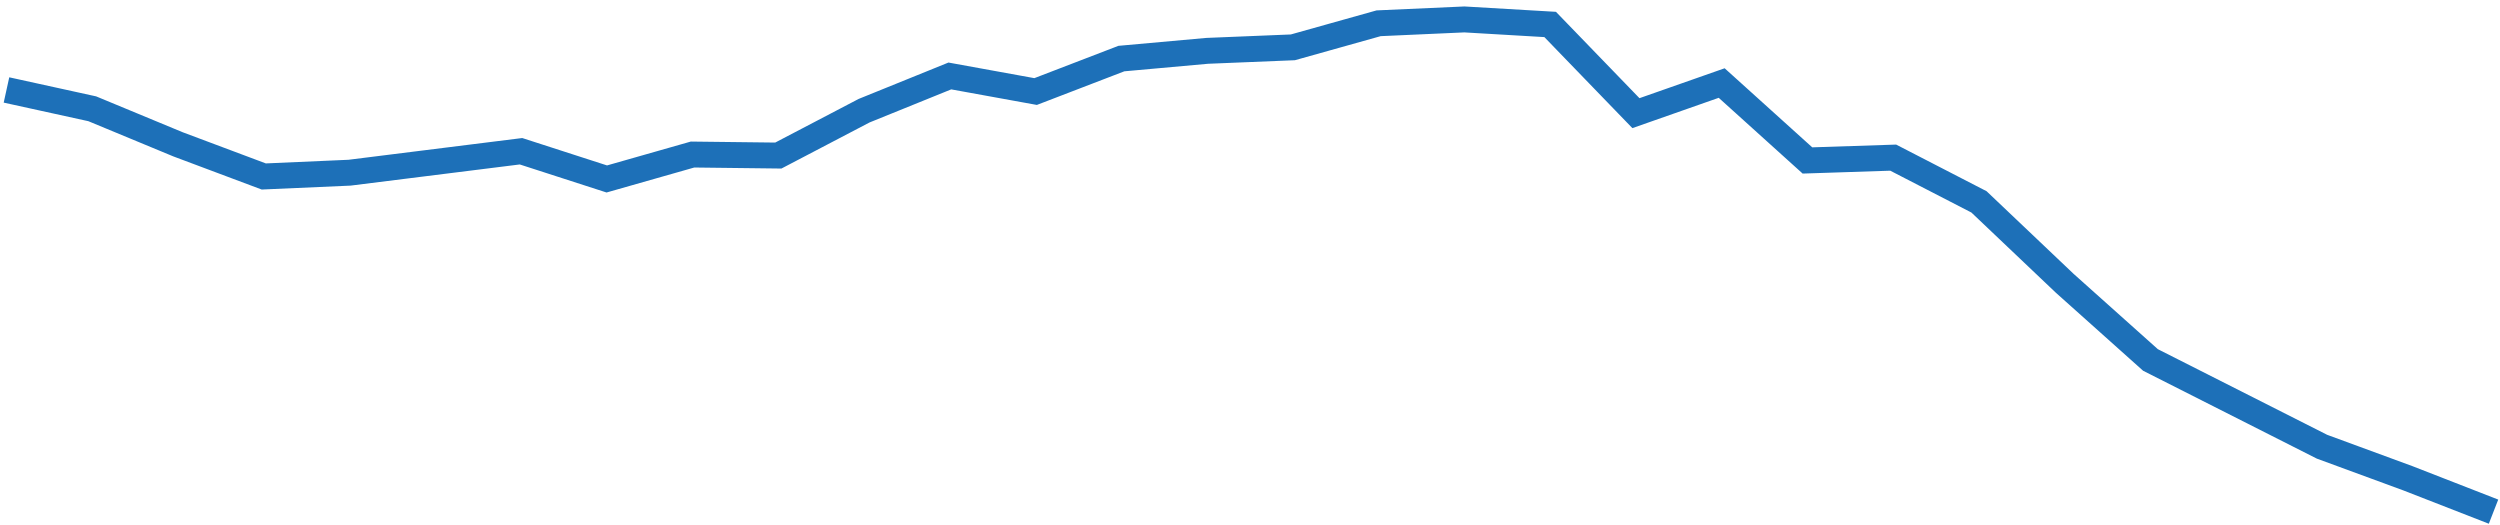 <svg preserveAspectRatio="none" viewBox="0 0 386 81" fill="none" xmlns="http://www.w3.org/2000/svg">
<path d="M1 13.89L14.242 16.795L27.484 22.283L40.727 27.248L53.969 26.664L80.445 23.352L93.688 27.632L106.93 23.86L120.172 24.018L133.414 17.092L146.656 11.728L159.898 14.134L173.141 9.044L186.383 7.851L199.617 7.309L212.859 3.594L226.102 3L239.344 3.776L252.586 17.471L265.828 12.821L279.07 24.775L292.312 24.339L305.555 31.169L318.797 43.742L332.031 55.576L358.516 68.973L371.758 73.838L385 79" stroke="#1D70B8" stroke-width="4" stroke-miterlimit="2"/>
</svg>
